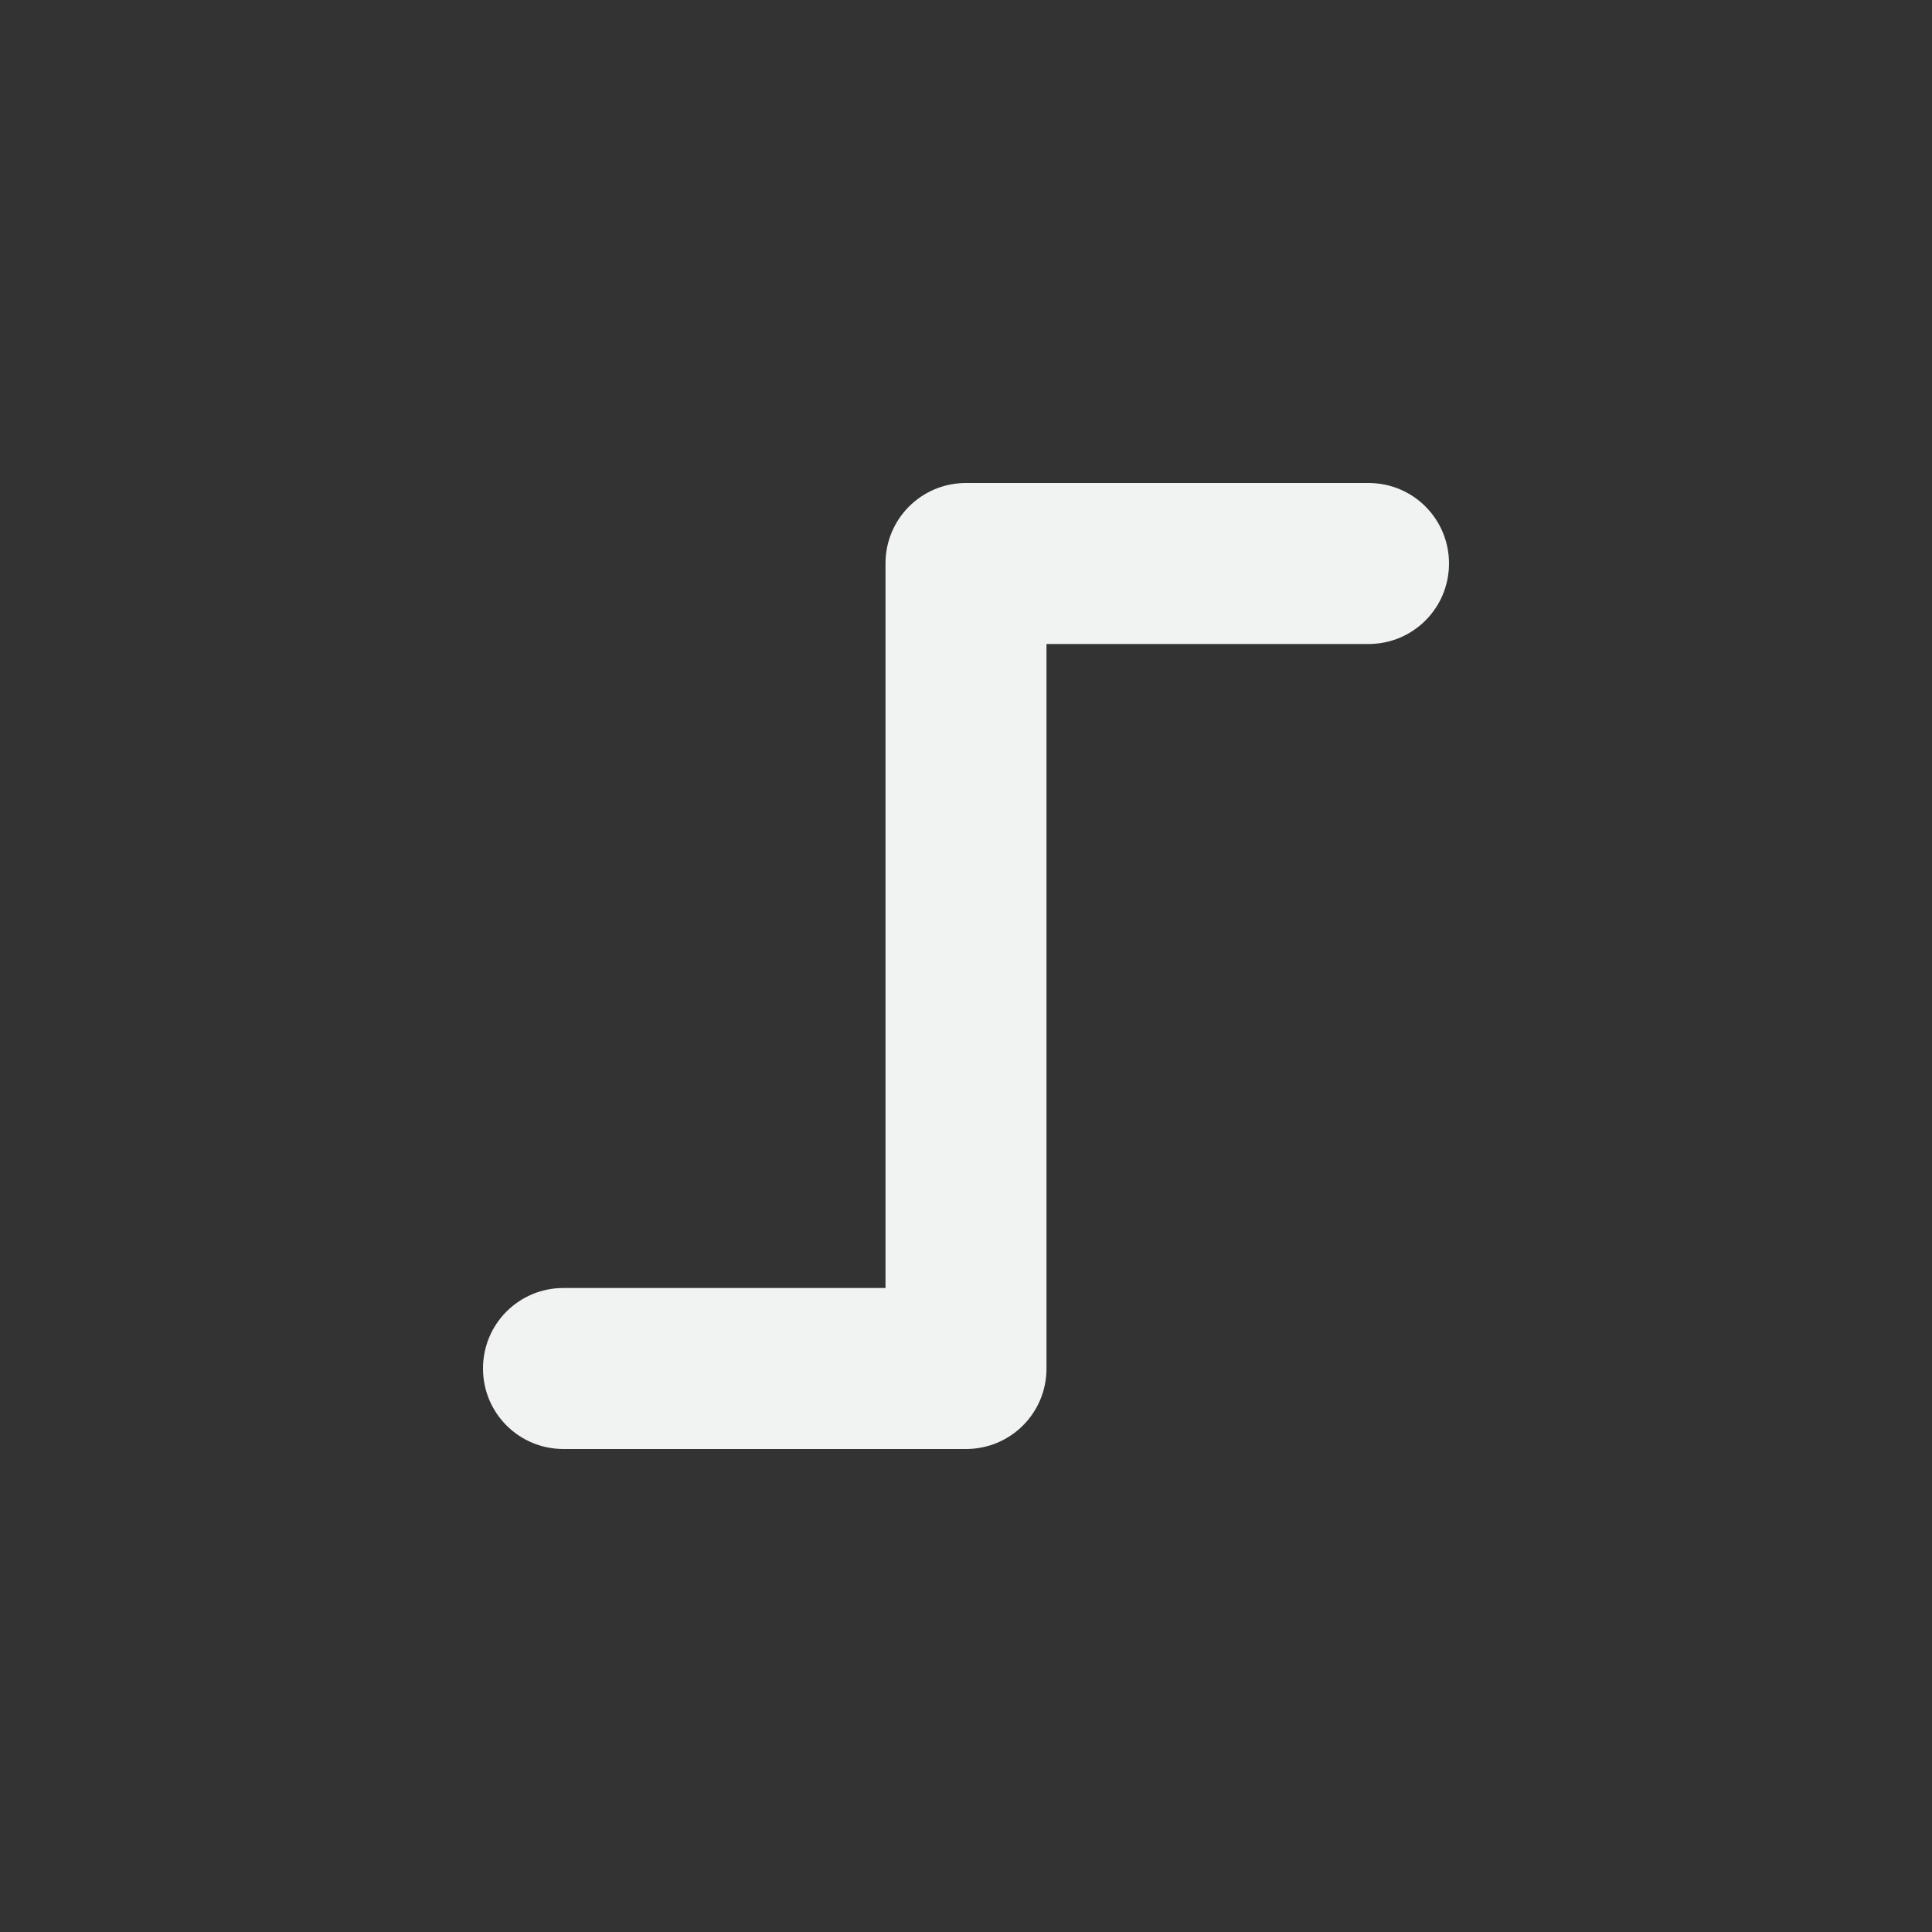 <?xml version="1.0" encoding="UTF-8"?>
<!--Part of Monotone: https://github.com/sixsixfive/Monotone, released under cc-by-sa_v4-->
<svg version="1.1" viewBox="-4 -4 24 24" width="48" height="48" xmlns="http://www.w3.org/2000/svg">
<rect x="-4" y="-4" width="24" height="24" fill="#333333" stroke="none"/>
<path d="m8 2c-0.554 0-1 0.446-1 1v9h-4c-0.554 0-1 0.446-1 1s0.446 1 1 1h5c0.554 0 1-0.446 1-1v-9h4c0.554 0 1-0.446 1-1s-0.446-1-1-1h-5z" style="fill:#f1f2f2"/>
</svg>
